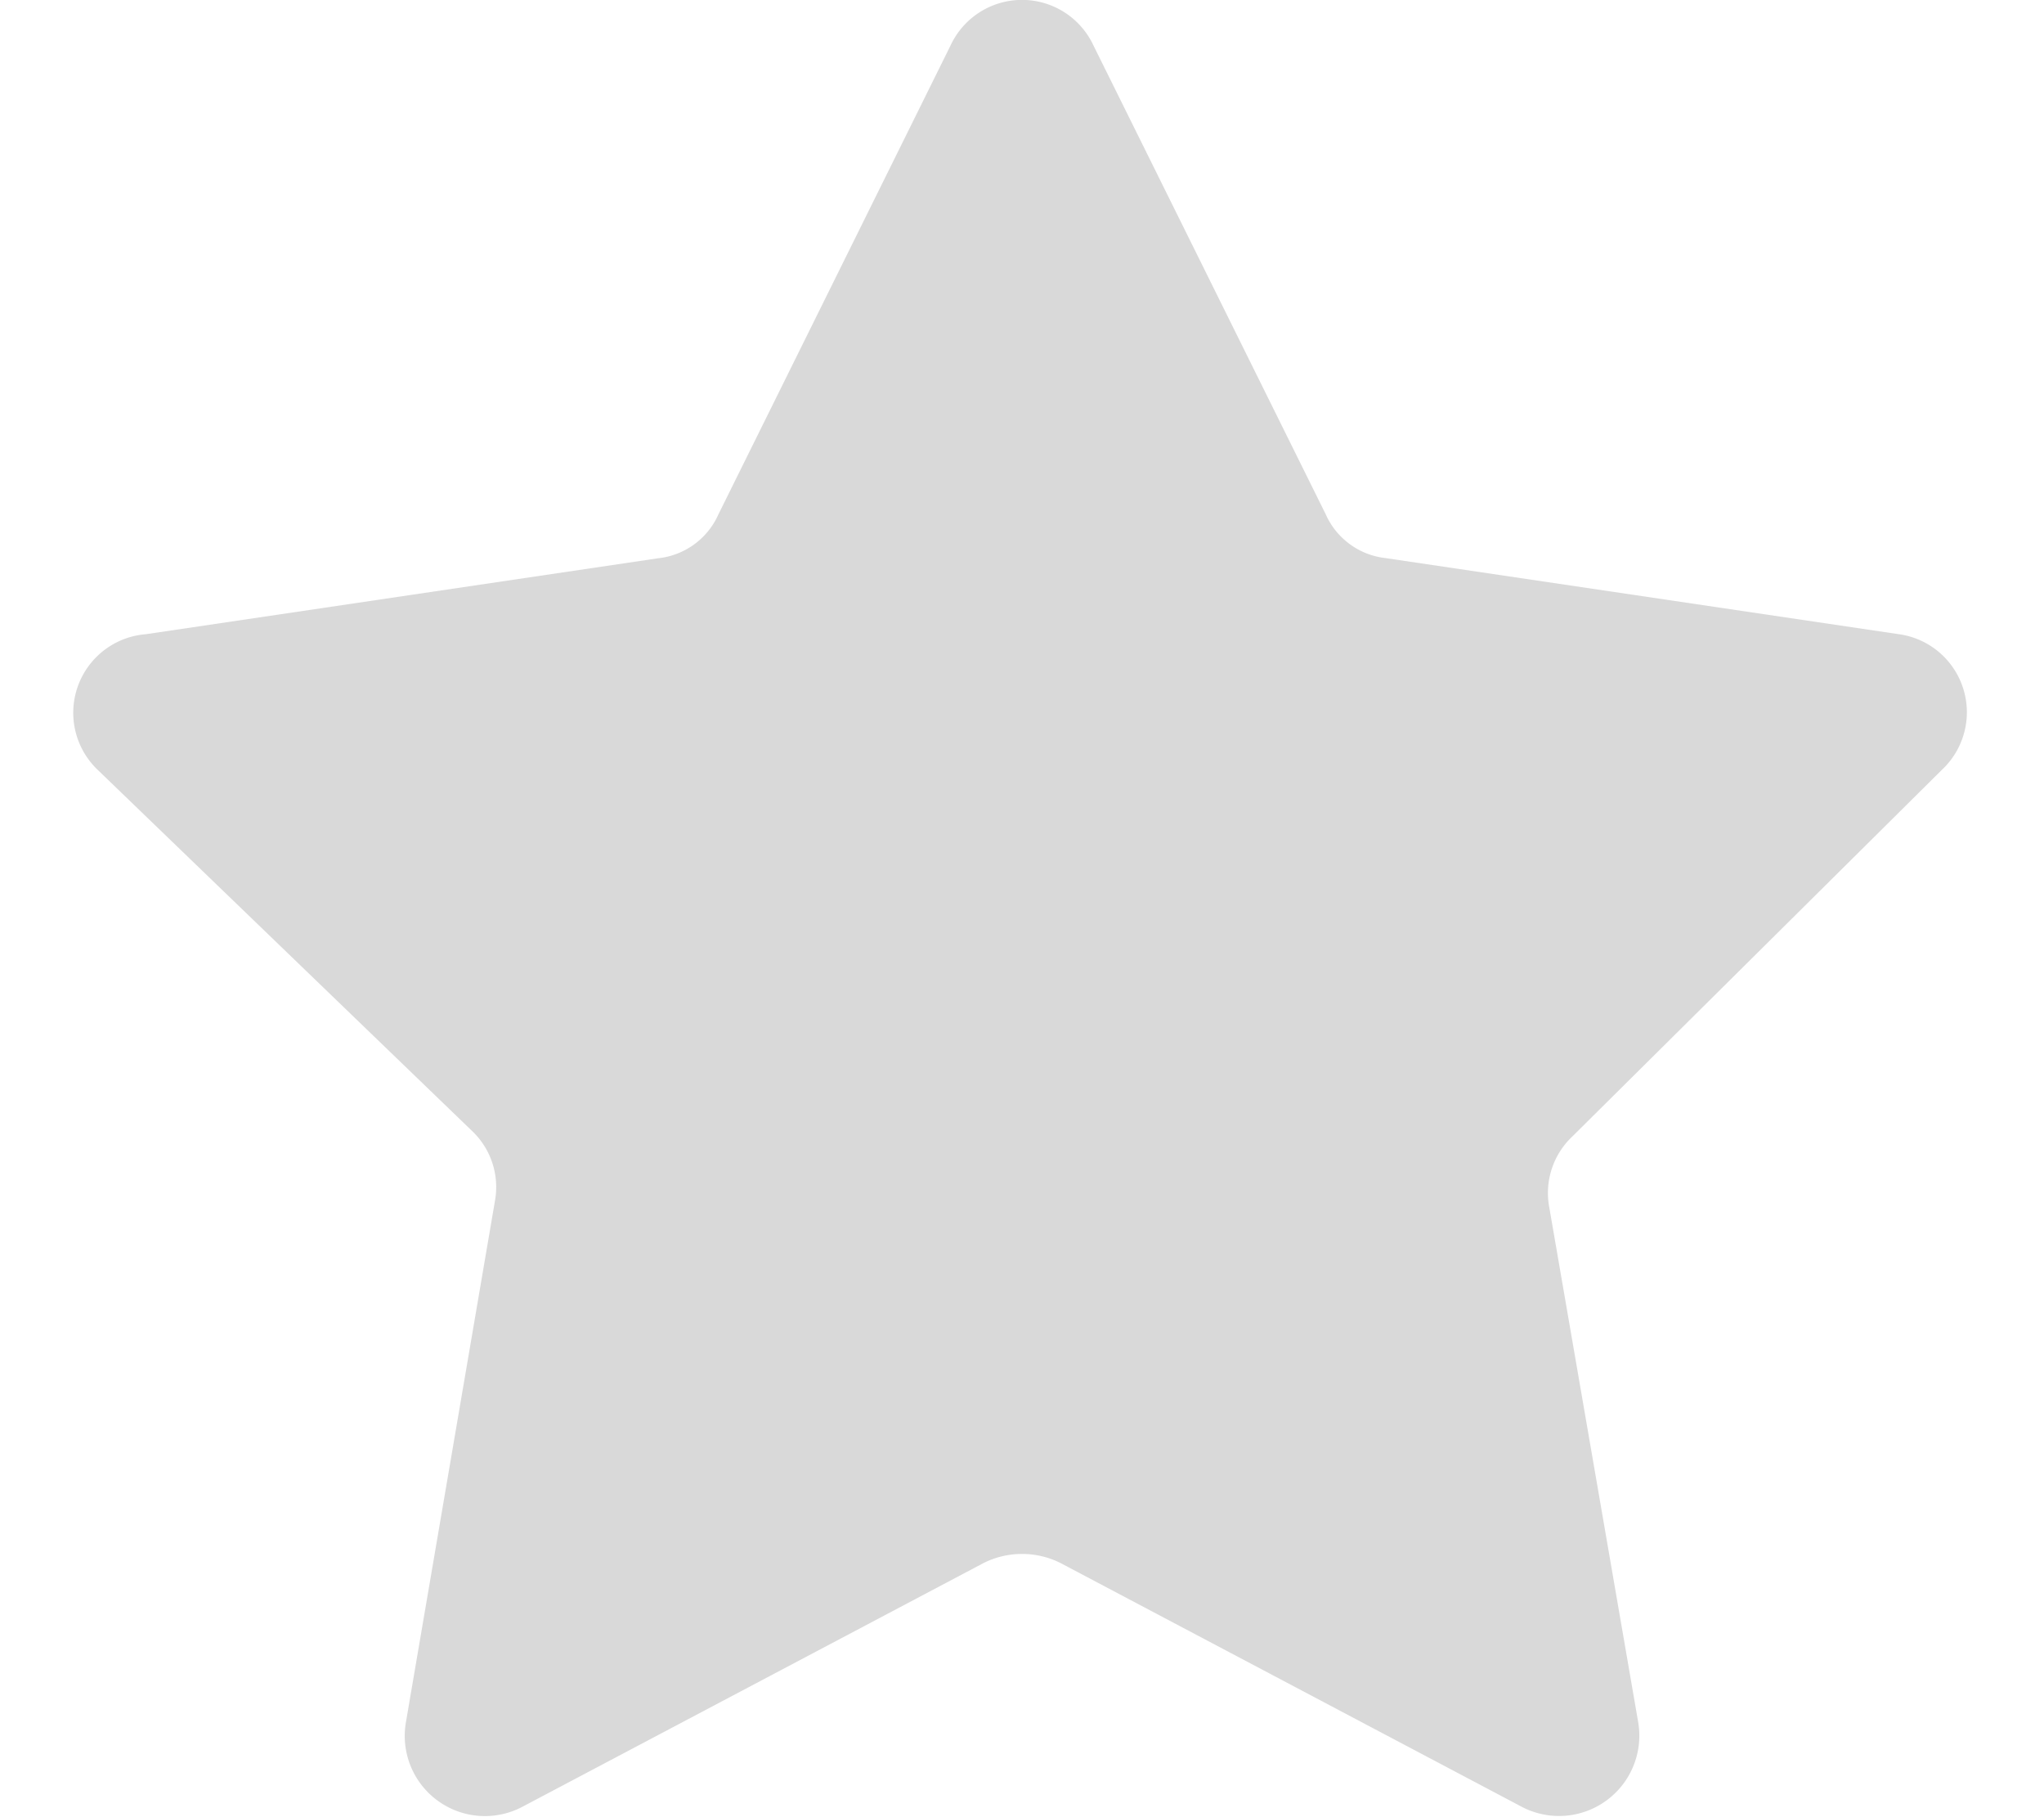 <svg width="18" height="16" fill="none" xmlns="http://www.w3.org/2000/svg"><path d="m9.63.402 2.045 4.127a.656.656 0 0 0 .527.385l4.513.669a.694.694 0 0 1 .385 1.196l-3.253 3.227a.683.683 0 0 0-.205.617l.784 4.539a.707.707 0 0 1-1.028.745L9.335 13.76a.758.758 0 0 0-.669 0l-4.063 2.147a.706.706 0 0 1-1.028-.745l.784-4.59a.681.681 0 0 0-.206-.618L.862 6.78a.694.694 0 0 1 .424-1.196l4.513-.669a.656.656 0 0 0 .527-.385L8.37.402a.694.694 0 0 1 1.26 0Z" fill="#D9D9D9"/></svg>